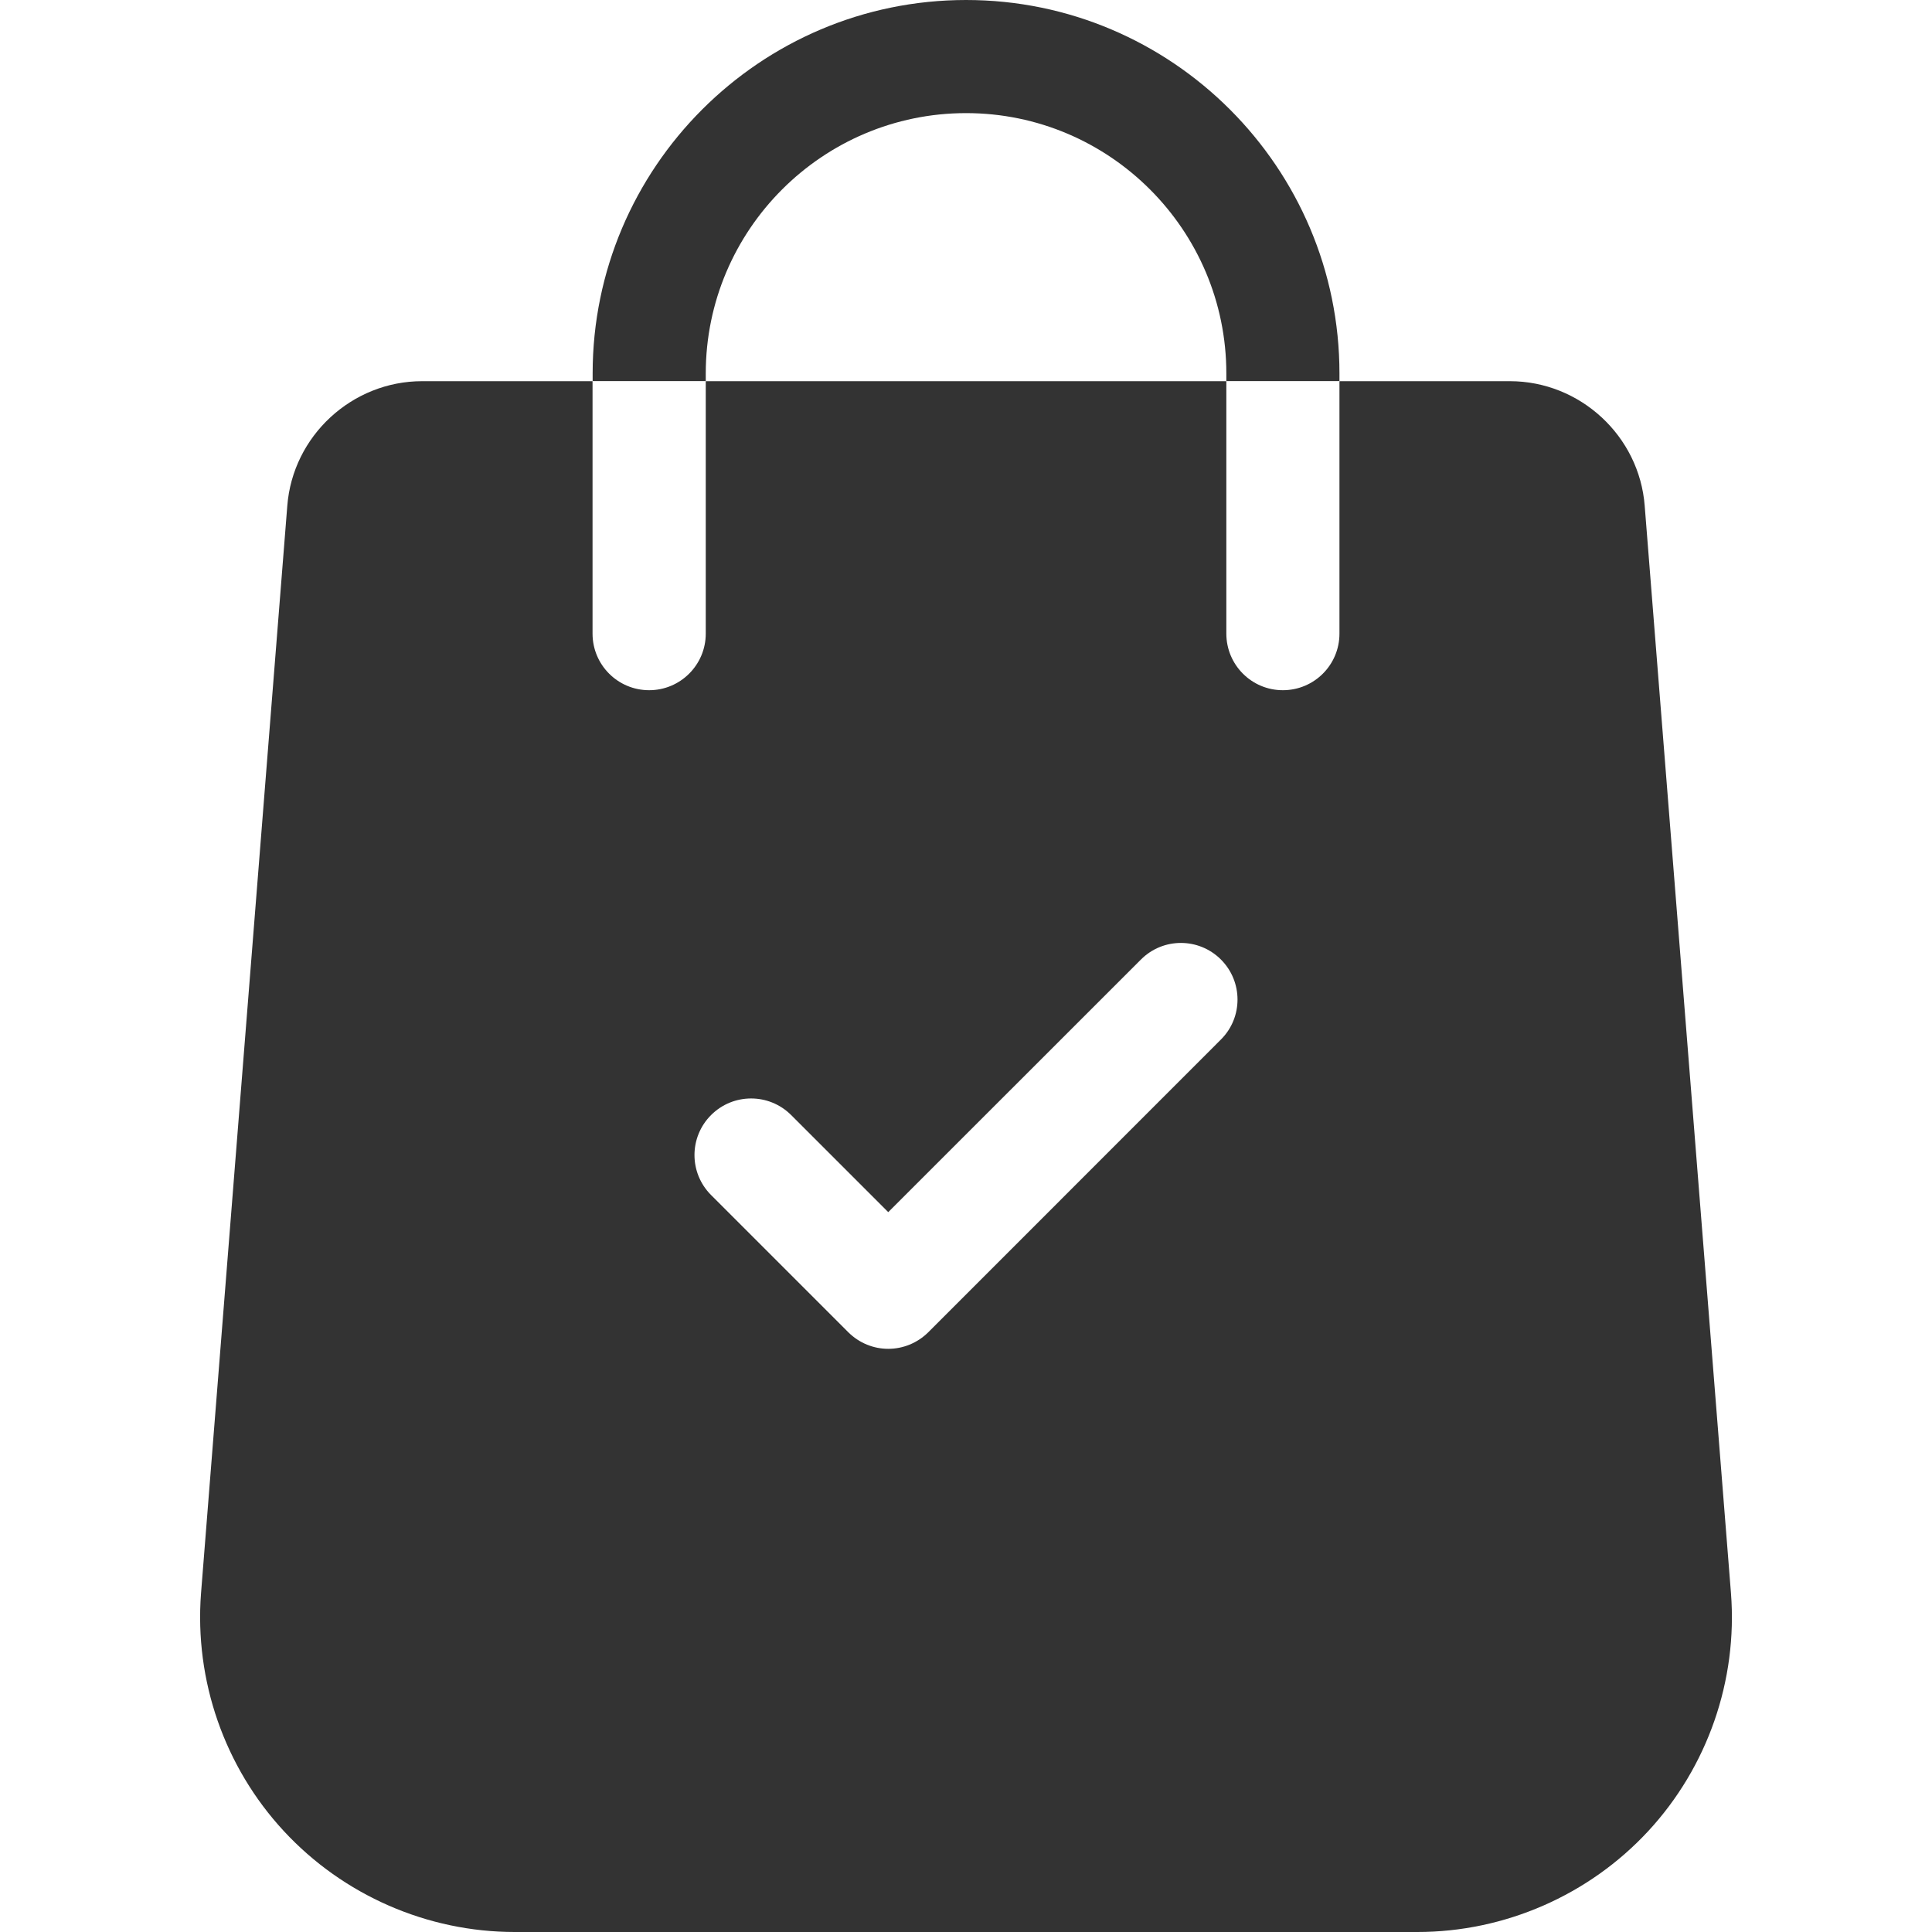 <svg width="20" height="20" viewBox="0 0 20 20" fill="none" xmlns="http://www.w3.org/2000/svg">
<path d="M17.919 16.493L17.026 5.238C16.971 4.513 16.357 3.946 15.63 3.946H13.866V6.559C13.866 6.883 13.604 7.145 13.28 7.145C12.957 7.145 12.695 6.883 12.695 6.559V3.946H7.306V6.559C7.306 6.883 7.043 7.145 6.72 7.145C6.396 7.145 6.134 6.883 6.134 6.559V3.946H4.37C3.643 3.946 3.03 4.513 2.974 5.237L2.081 16.494C2.012 17.396 2.324 18.293 2.939 18.956C3.553 19.619 4.424 20 5.328 20H14.673C15.577 20 16.448 19.619 17.062 18.956C17.676 18.293 17.989 17.396 17.919 16.493ZM12.639 10.761L9.61 13.791C9.495 13.905 9.345 13.963 9.195 13.963C9.045 13.963 8.896 13.905 8.781 13.791L7.361 12.371C7.132 12.142 7.132 11.772 7.361 11.543C7.59 11.314 7.961 11.314 8.19 11.543L9.195 12.548L11.811 9.933C12.039 9.704 12.41 9.704 12.639 9.933C12.868 10.162 12.868 10.533 12.639 10.761Z" fill="#333333"/>
<path d="M10.001 0C7.869 0 6.135 1.735 6.135 3.866V3.945H7.306V3.866C7.306 2.38 8.515 1.171 10.001 1.171C11.486 1.171 12.695 2.38 12.695 3.866V3.945H13.866V3.866C13.866 1.735 12.132 0 10.001 0Z" fill="#333333"/>
</svg>

